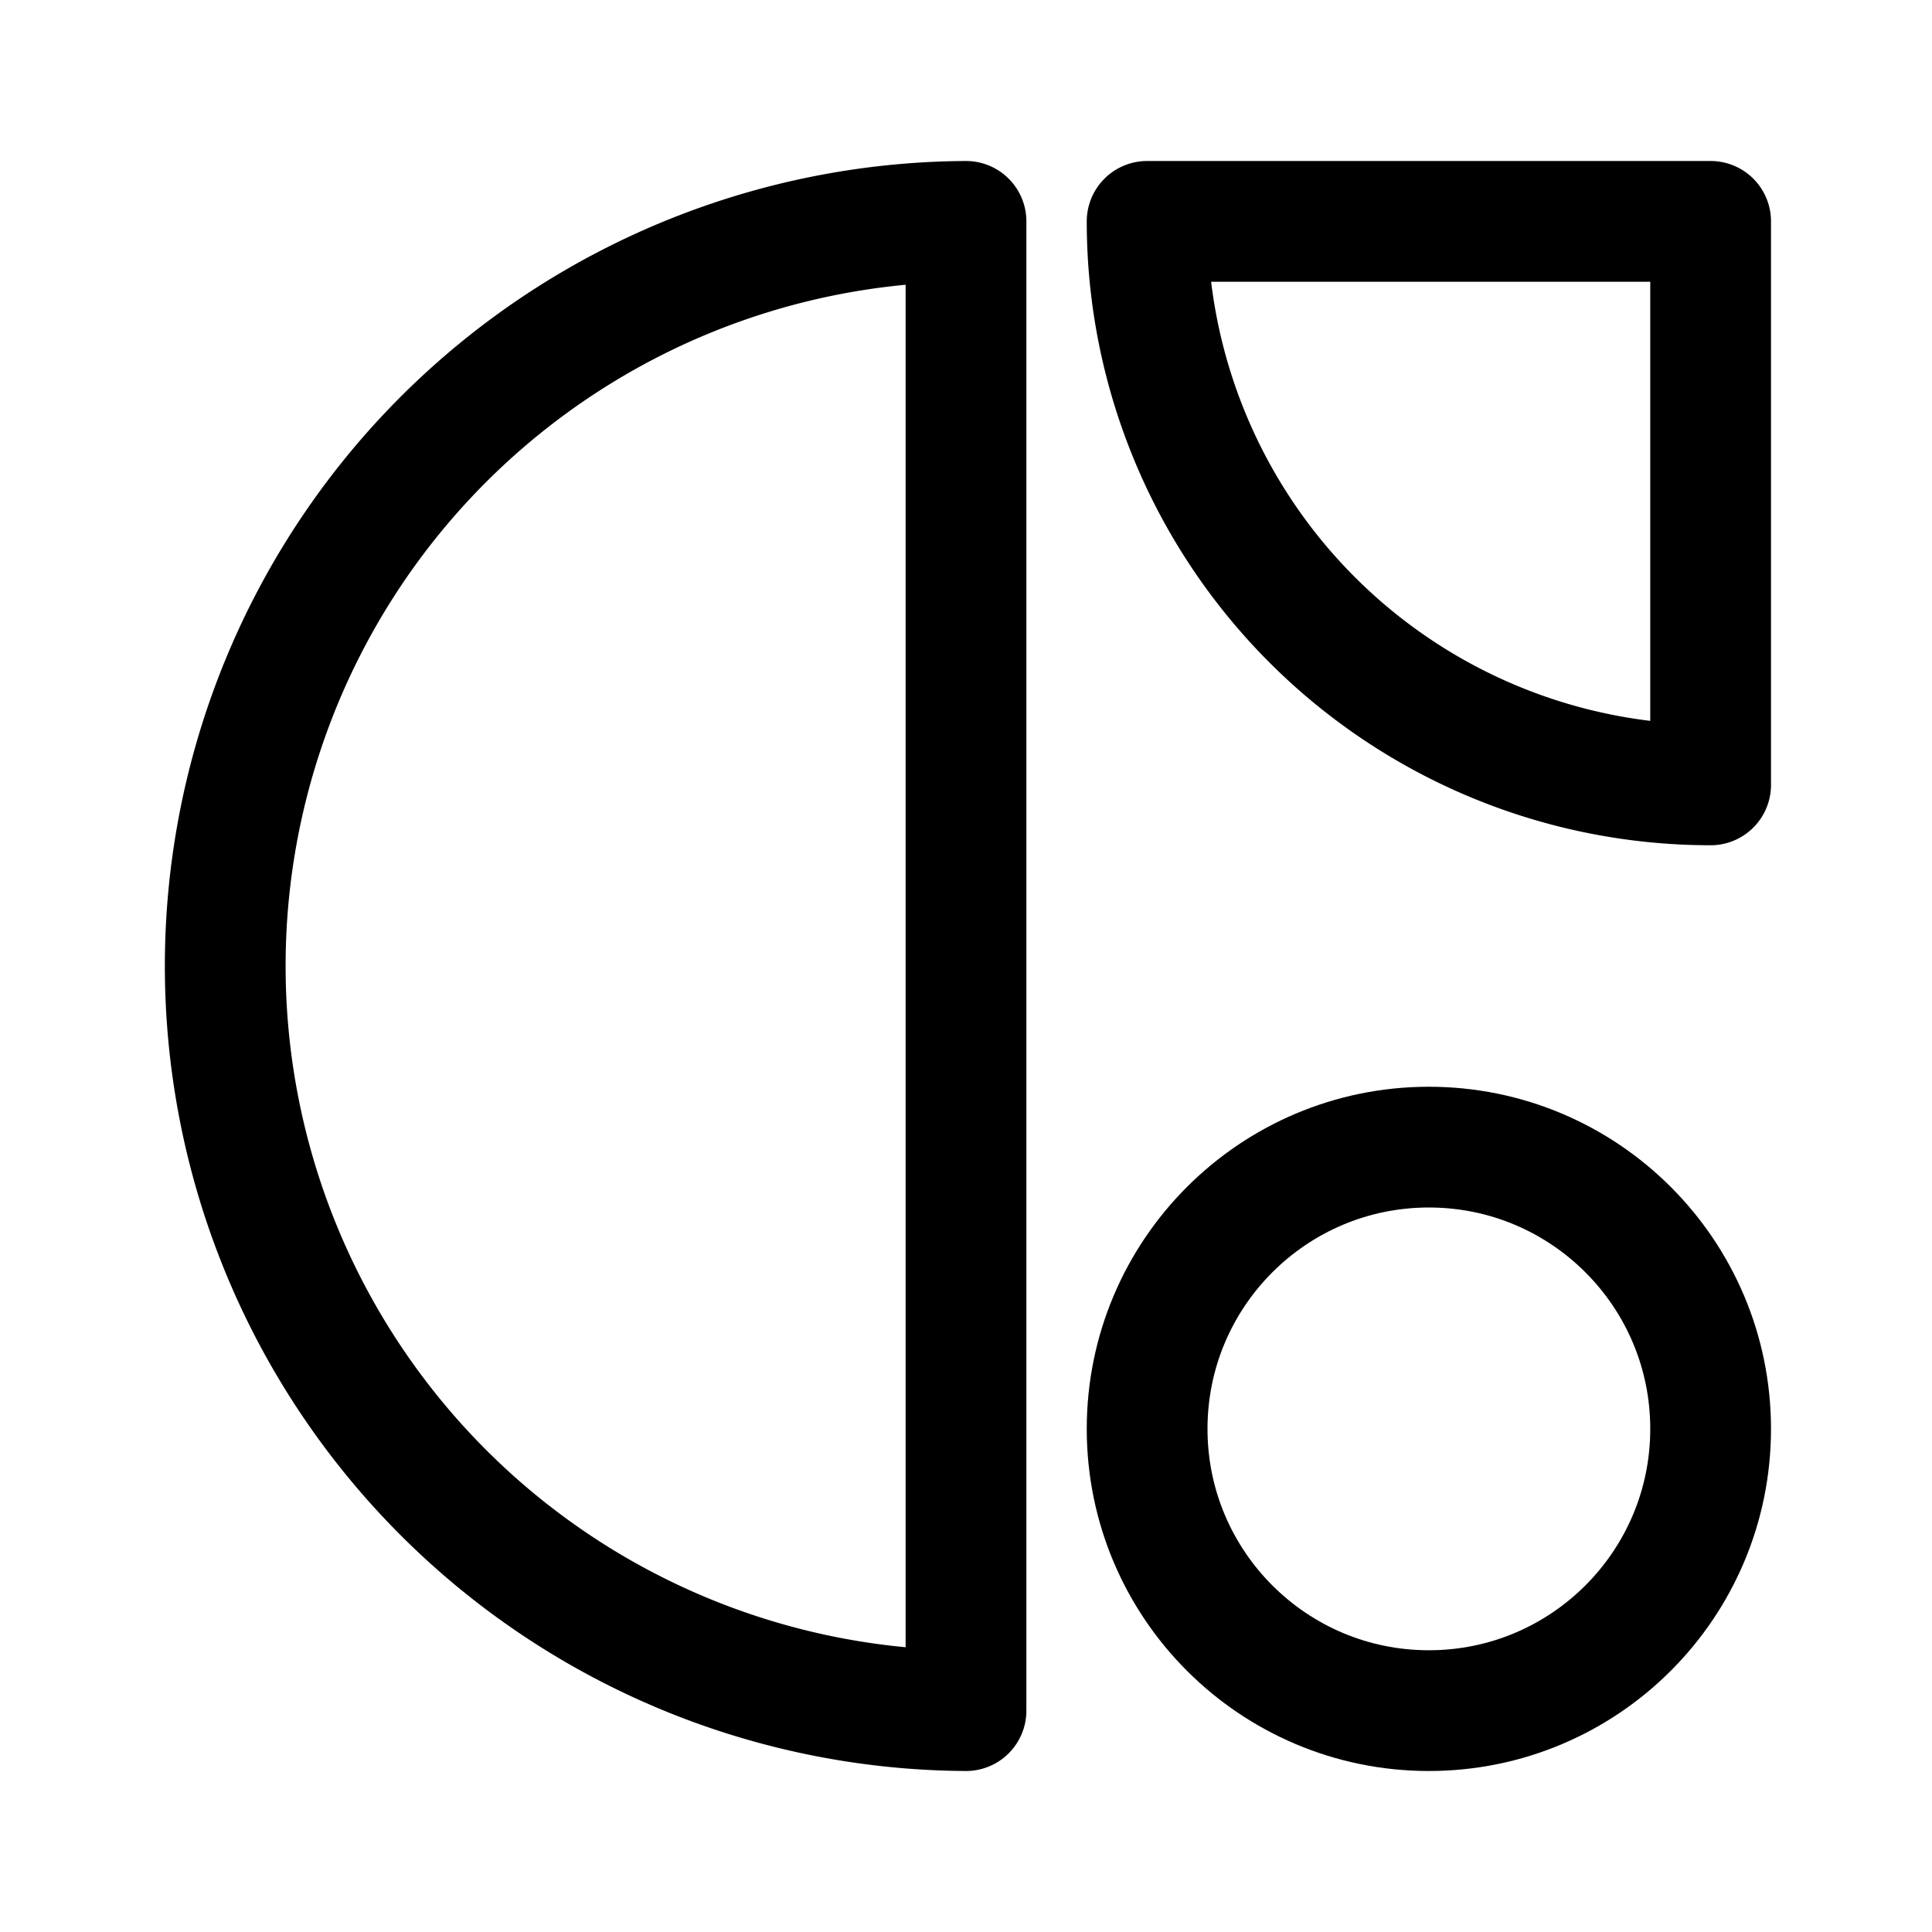 <svg xmlns="http://www.w3.org/2000/svg" width="192" height="192" fill="none" viewBox="0 0 192 192"><g stroke="#000" stroke-linejoin="round" stroke-width="12"><path d="M96 22a74.001 74.001 0 0 0 0 148V22zm74 56a56 56 0 0 1-56-56h56v56z"/><circle cx="142" cy="142" r="28"/></g></svg>